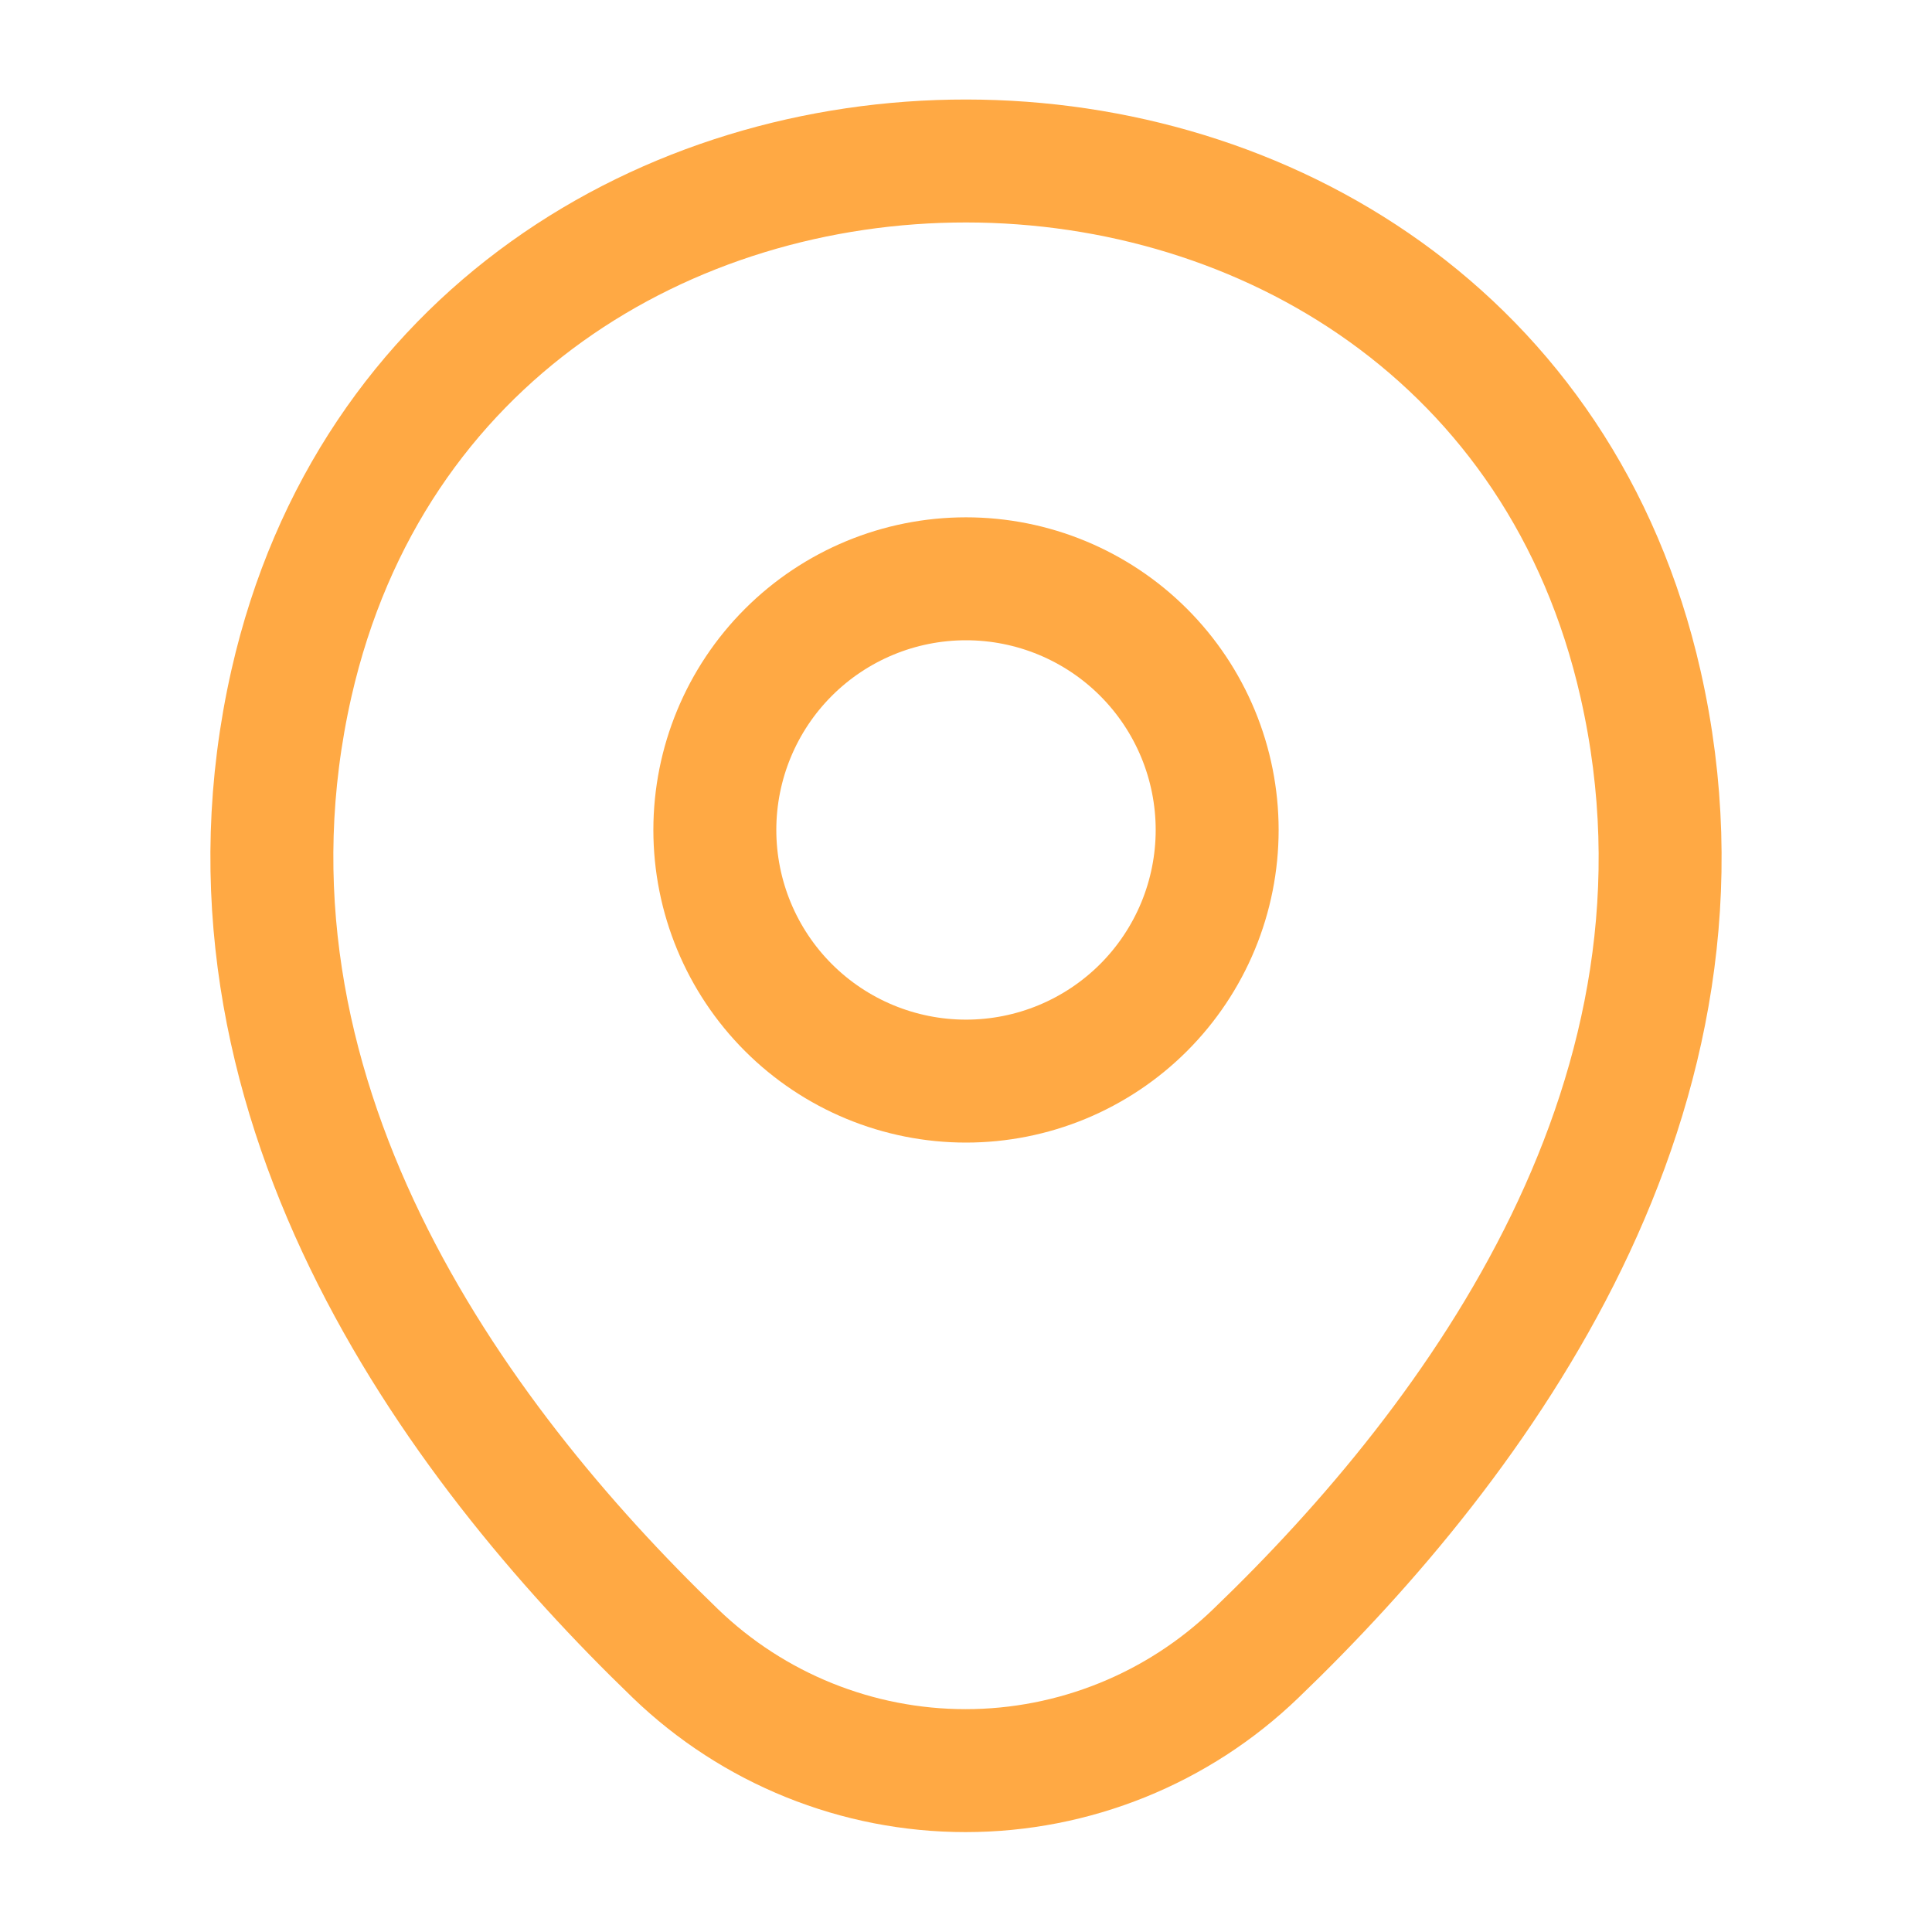 <svg width="55" height="55" viewBox="0 0 55 55" fill="none" xmlns="http://www.w3.org/2000/svg">
<path d="M27.5 30.777C28.439 30.777 29.369 30.592 30.236 30.233C31.104 29.873 31.892 29.347 32.556 28.683C33.22 28.019 33.746 27.231 34.106 26.363C34.465 25.496 34.65 24.566 34.65 23.627C34.65 22.688 34.465 21.758 34.106 20.891C33.746 20.023 33.22 19.235 32.556 18.571C31.892 17.907 31.104 17.381 30.236 17.021C29.369 16.662 28.439 16.477 27.5 16.477C25.604 16.477 23.785 17.23 22.444 18.571C21.103 19.912 20.35 21.731 20.35 23.627C20.35 25.523 21.103 27.342 22.444 28.683C23.785 30.024 25.604 30.777 27.5 30.777V30.777Z" stroke="#FFA944" stroke-width="3.5"/>
<path d="M8.296 19.456C12.81 -0.39 42.212 -0.367 46.704 19.479C49.34 31.121 42.098 40.975 35.75 47.071C33.532 49.21 30.57 50.406 27.488 50.406C24.407 50.406 21.445 49.21 19.227 47.071C12.902 40.975 5.66 31.098 8.296 19.456V19.456Z" stroke="#FFA944" stroke-width="3.5"/>
</svg>
